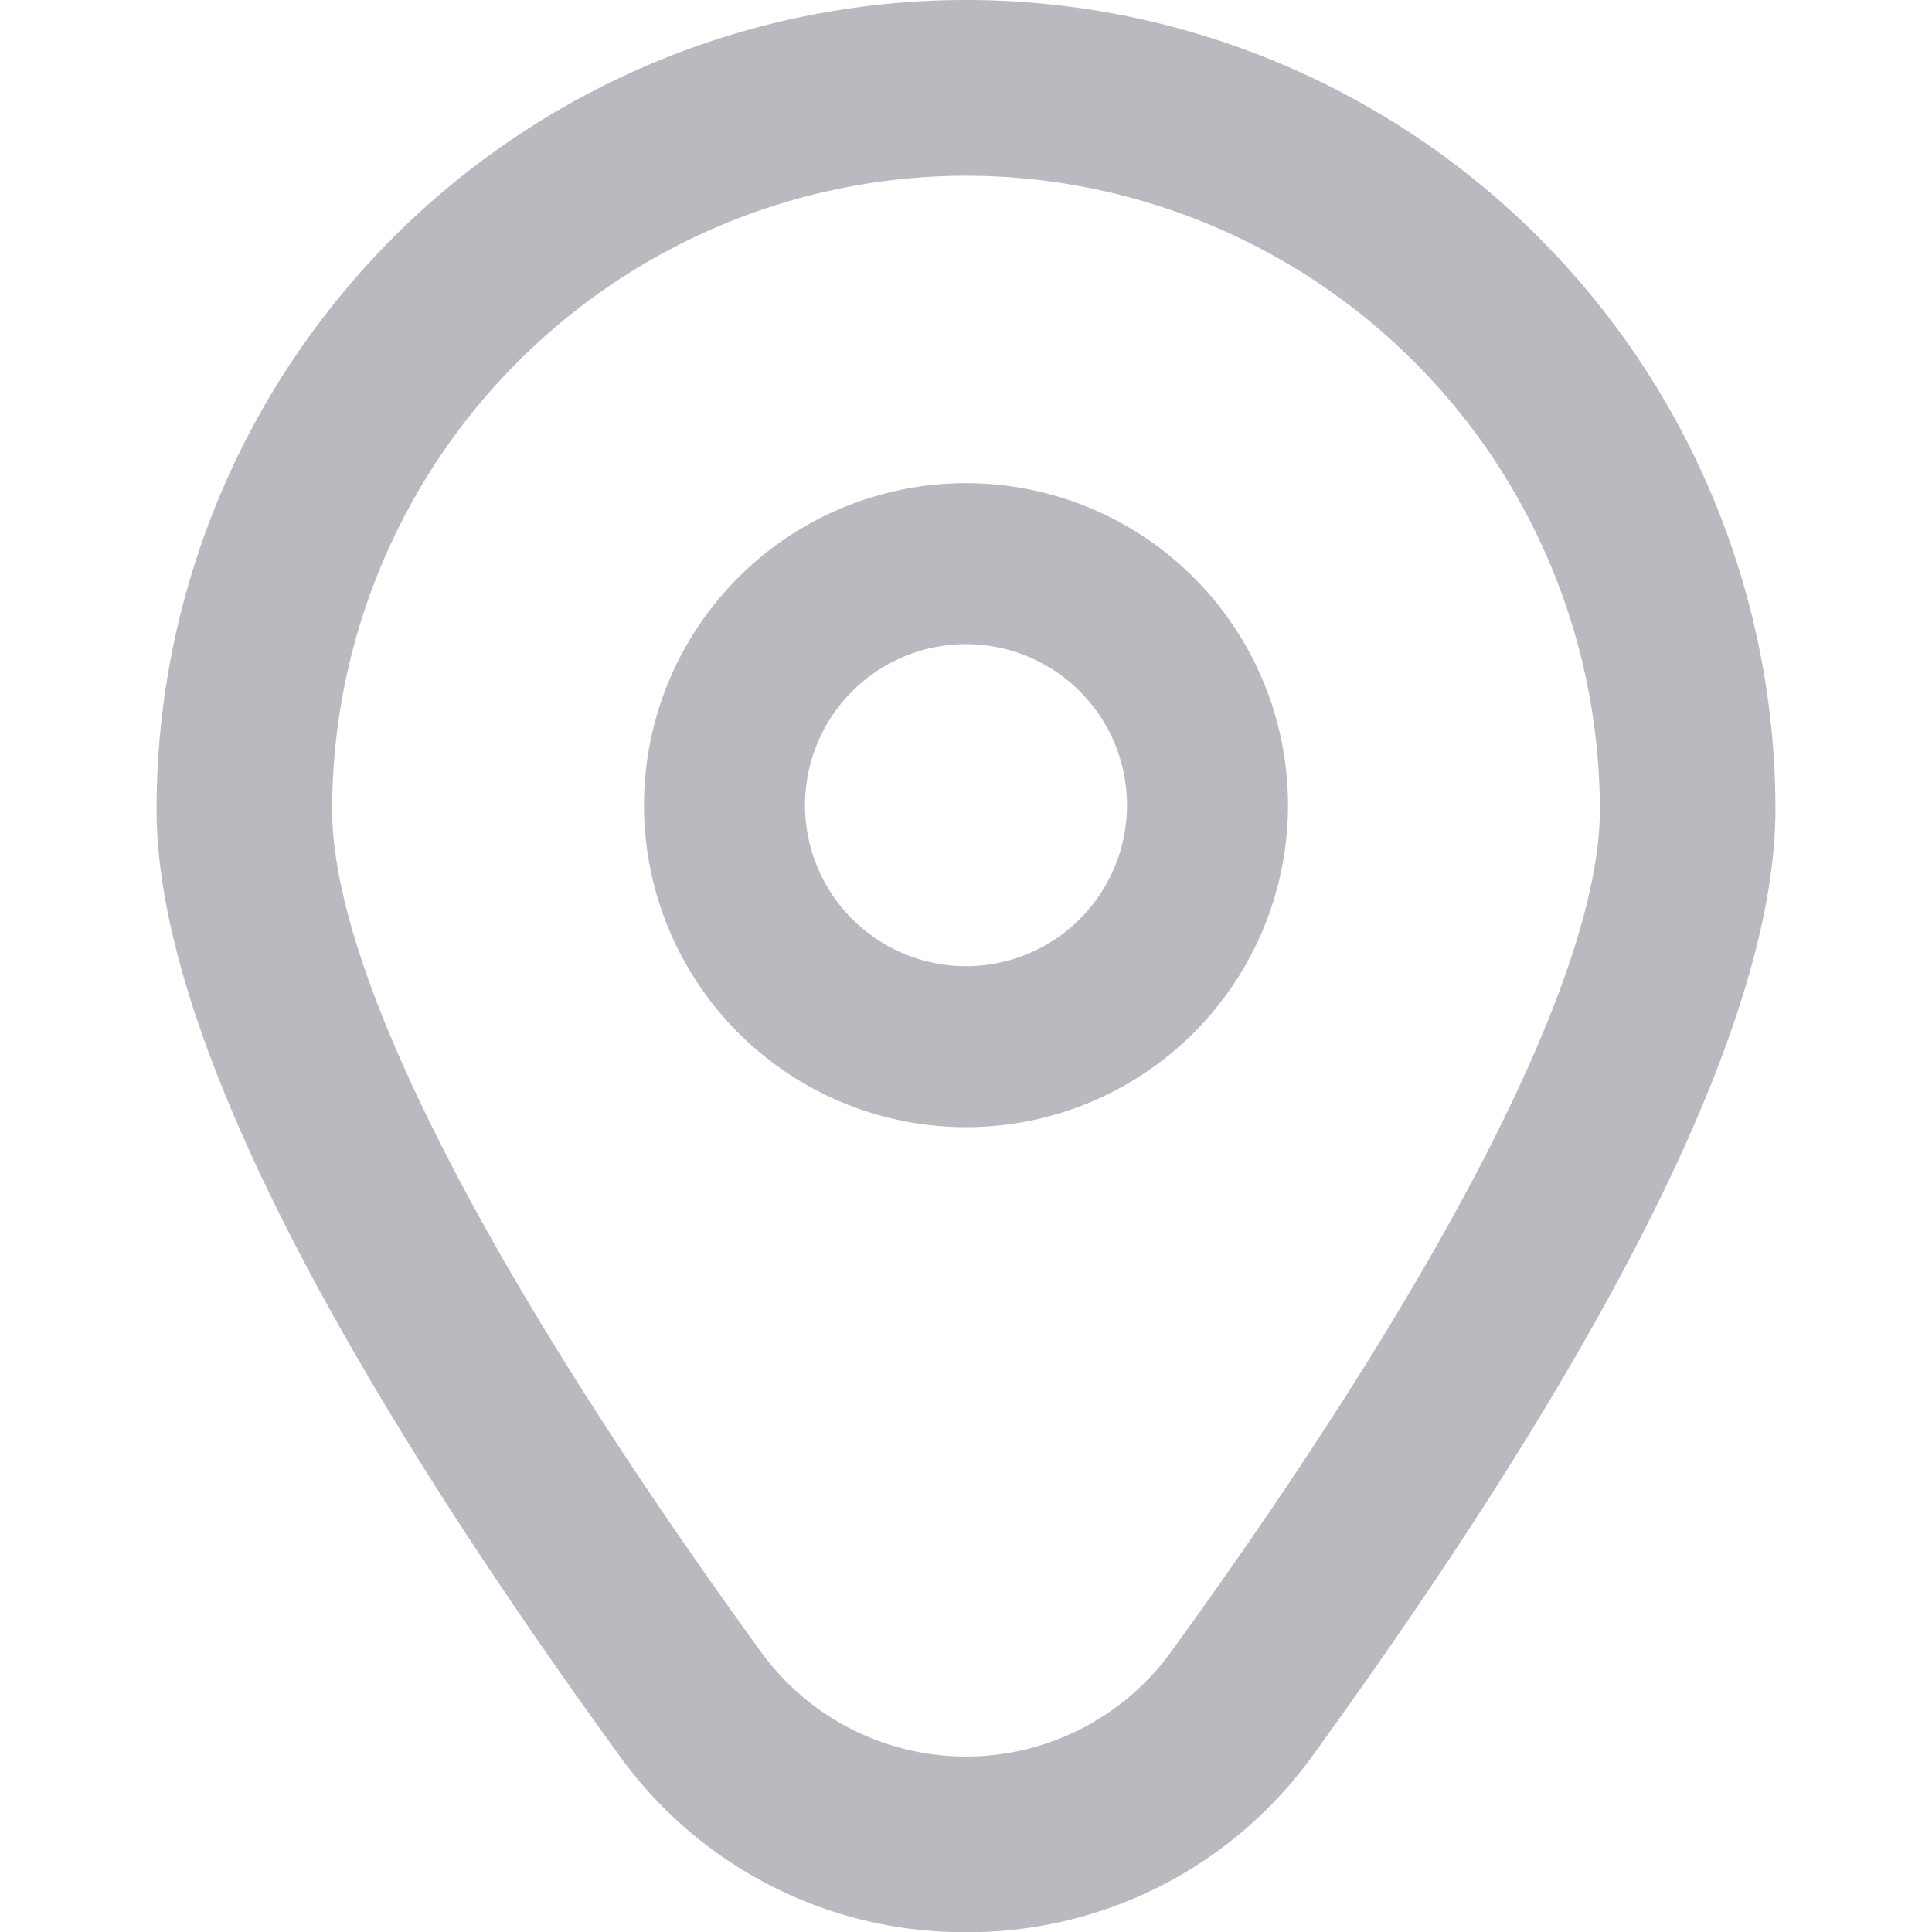 <svg xmlns="http://www.w3.org/2000/svg" width="24" height="24.002" viewBox="0 0 24 24.002">
  <g id="Email-Icon" transform="translate(-55 -370.998)">
    <path id="Path" d="M0,0H24V24H0Z" transform="translate(55 371)" fill="none"/>
    <g id="marker-6" transform="translate(55 371)">
      <path id="Path_102476" data-name="Path 102476" d="M12,6a4,4,0,1,0,4,4A4,4,0,0,0,12,6Zm0,6a2,2,0,1,1,2-2A2,2,0,0,1,12,12Z" fill="#b8babf"/>
      <path id="Path_102477" data-name="Path 102477" d="M12,24a5.271,5.271,0,0,1-4.311-2.2c-3.811-5.257-5.744-9.209-5.744-11.747a10.055,10.055,0,1,1,20.11,0c0,2.538-1.933,6.49-5.744,11.747A5.271,5.271,0,0,1,12,24ZM12,2.181a7.883,7.883,0,0,0-7.874,7.874c0,2.01,1.893,5.727,5.329,10.466a3.145,3.145,0,0,0,5.09,0c3.436-4.739,5.329-8.456,5.329-10.466A7.883,7.883,0,0,0,12,2.181Z" fill="#b8babf"/>
    </g>
  </g>
</svg>
